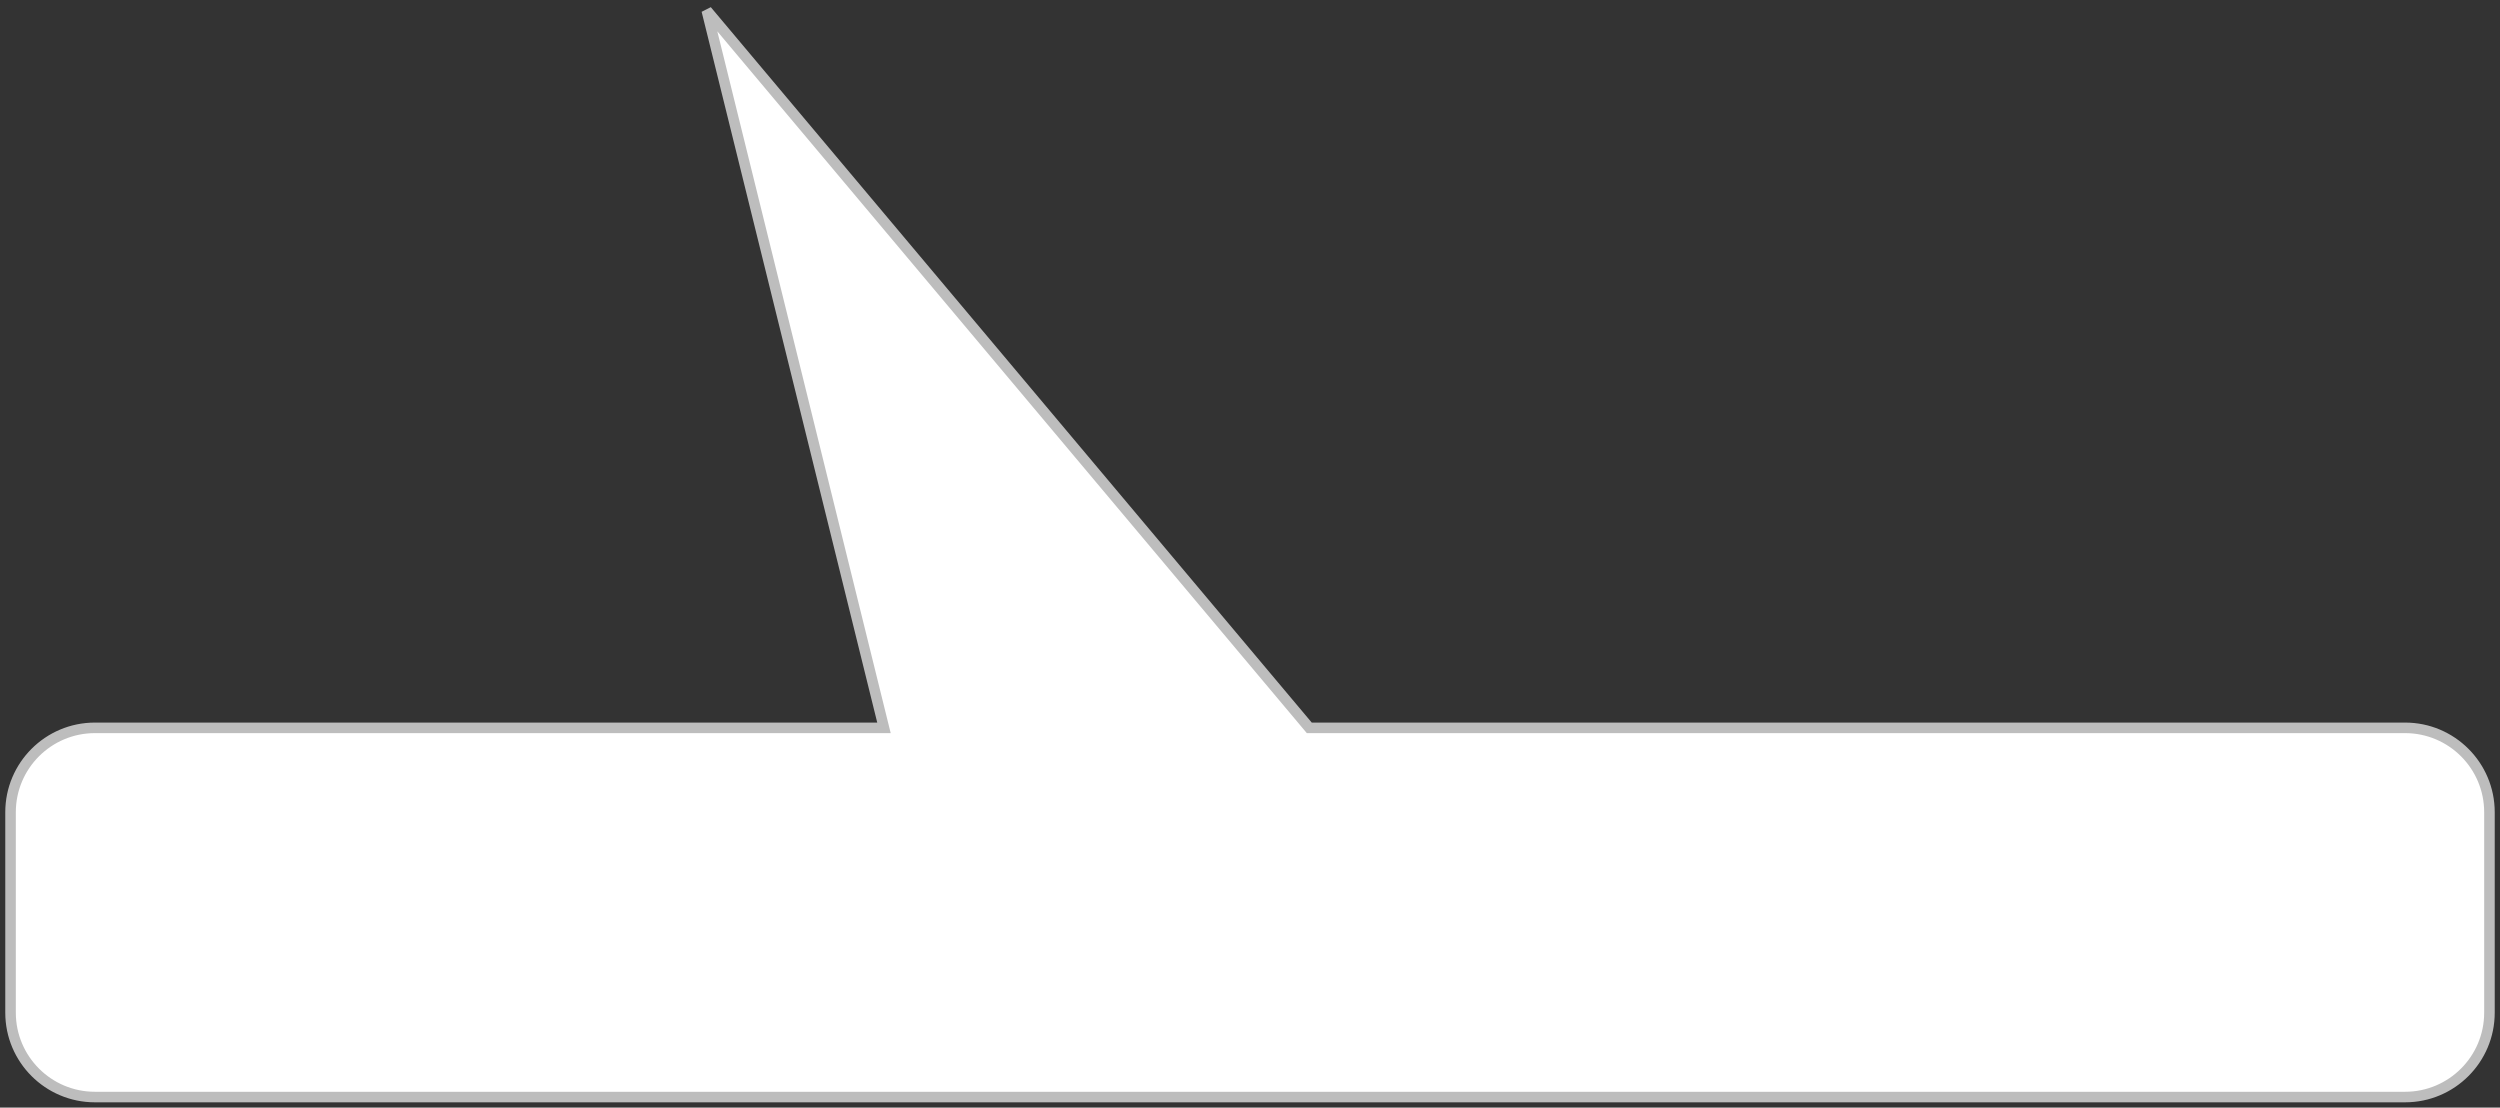 <svg width="237" height="105" viewBox="0 0 237 105" fill="none" xmlns="http://www.w3.org/2000/svg">
<rect x="0" y="0" width="237" height="105" fill="#333333" stroke="none"/>
<path fill-rule="evenodd" clip-rule="evenodd" d="M83.8 69H9C4.582 69 1 72.582 1 77V96C1 100.418 4.582 104 9 104H228C232.418 104 236 100.418 236 96V77C236 72.582 232.418 69 228 69H124.12L67 1L83.8 69Z" fill="white"/>
<path d="M83.8 69L84.285 68.88L84.439 69.5H83.8V69ZM124.12 69V69.5H123.887L123.737 69.322L124.12 69ZM67 1L66.515 1.12L67.383 0.678L67 1ZM83.8 69.5H9V68.5H83.8V69.5ZM9 69.5C4.858 69.5 1.5 72.858 1.5 77H0.5C0.5 72.306 4.306 68.5 9 68.5V69.5ZM1.5 77V96H0.5V77H1.5ZM1.5 96C1.5 100.142 4.858 103.5 9 103.5V104.5C4.306 104.5 0.5 100.695 0.5 96H1.5ZM9 103.5H228V104.5H9V103.5ZM228 103.5C232.142 103.5 235.5 100.142 235.5 96H236.5C236.5 100.695 232.694 104.5 228 104.5V103.5ZM235.5 96V77H236.5V96H235.5ZM235.5 77C235.5 72.858 232.142 69.5 228 69.5V68.5C232.694 68.5 236.5 72.306 236.5 77H235.5ZM228 69.5H124.12V68.5H228V69.5ZM123.737 69.322L66.617 1.322L67.383 0.678L124.503 68.678L123.737 69.322ZM67.485 0.88L84.285 68.88L83.315 69.12L66.515 1.12L67.485 0.88Z" fill="#BDBDBD"/>
</svg>
